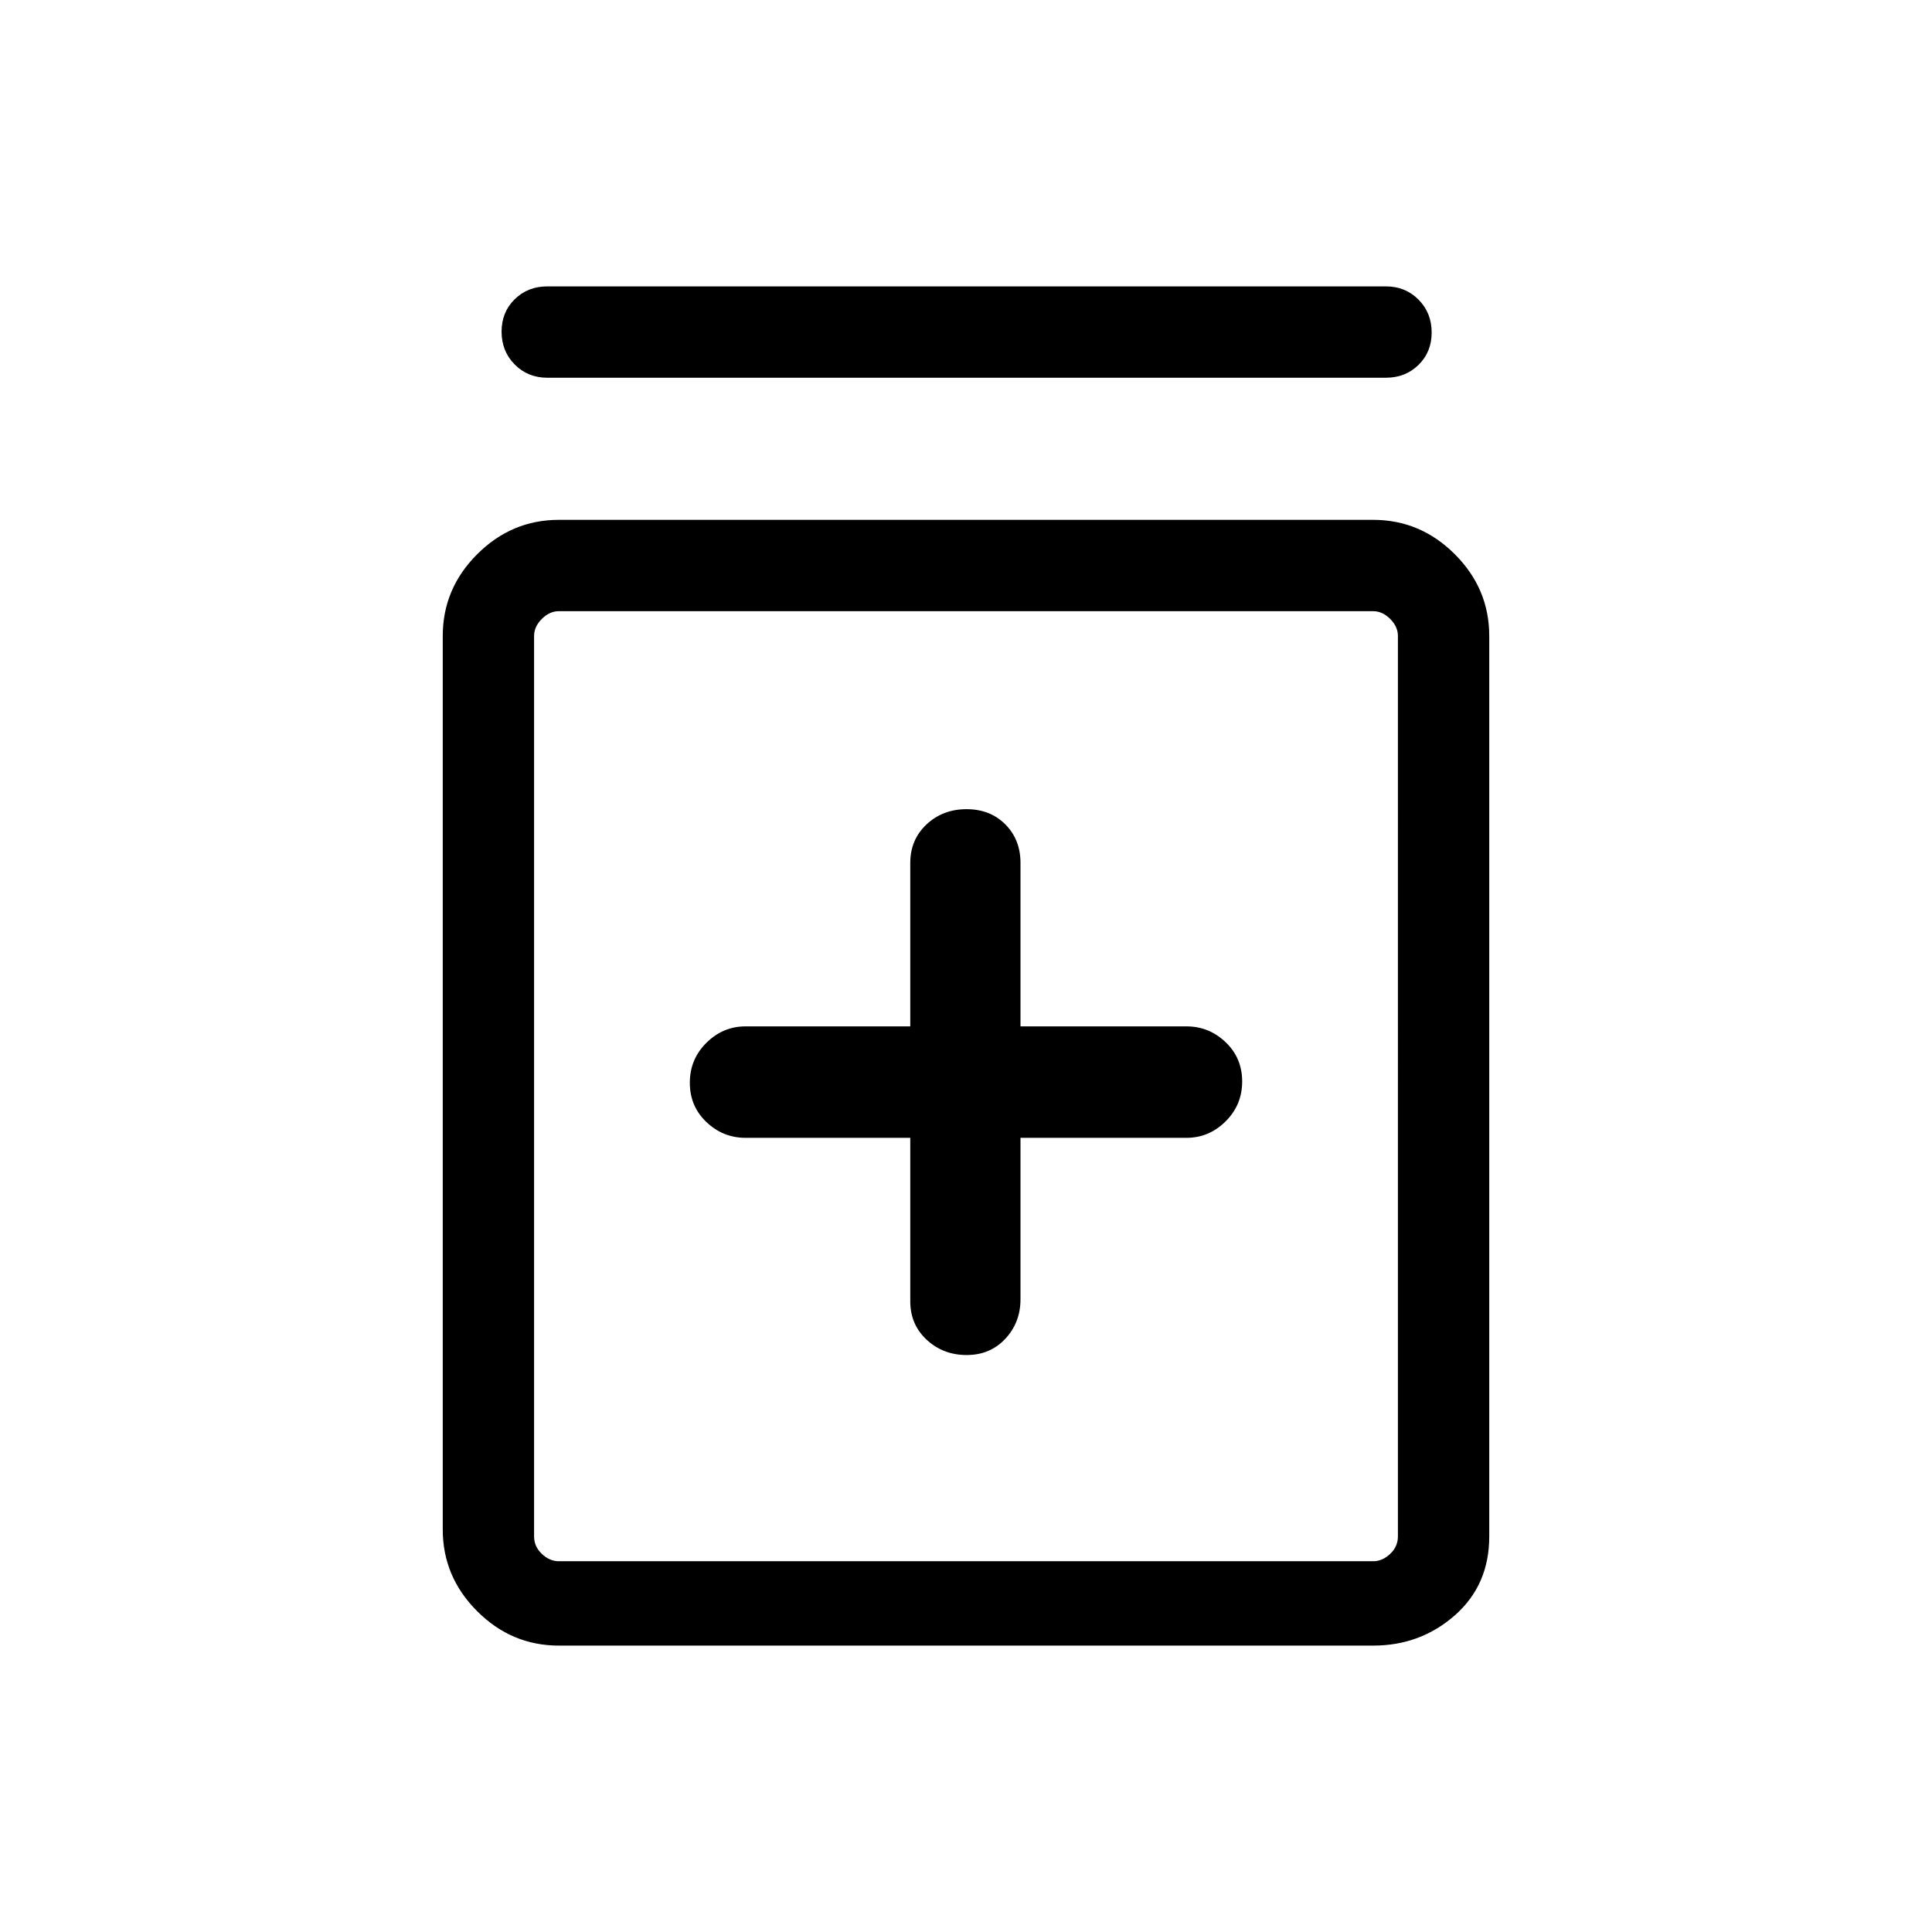 <svg xmlns="http://www.w3.org/2000/svg" width="48" height="48" viewBox="0 96 960 960"><path d="M480.326 769.306q11.674 0 19.212-8.076 7.538-8.077 7.538-19.615v-80.231h82.462q11.218 0 19.455-8.172 8.237-8.172 8.237-19.846 0-11.673-8.237-19.519-8.237-7.846-19.455-7.846h-82.462v-81.232q0-11.551-7.516-19.121-7.515-7.57-19.302-7.57-11.787 0-19.868 7.57-8.081 7.57-8.081 19.121v81.232h-81.847q-11.218 0-19.455 8.171-8.237 8.172-8.237 19.846t8.237 19.52q8.237 7.846 19.455 7.846h81.847v81.231q0 11.551 8.171 19.121 8.172 7.57 19.846 7.57ZM277.694 913.691q-23.5 0-40.596-17.096-17.097-17.097-17.097-40.596V412.001q0-23.5 17.097-40.596 17.096-17.096 40.596-17.096h404.612q23.5 0 40.596 17.096 17.097 17.096 17.097 40.596V859.46q0 24.134-17.097 39.183-17.096 15.048-40.596 15.048H277.694Zm0-41.922h404.612q4.616 0 8.463-3.655 3.846-3.654 3.846-8.654V412.001q0-4.616-3.846-8.462-3.847-3.846-8.463-3.846H277.694q-4.616 0-8.463 3.846-3.846 3.846-3.846 8.462V859.46q0 5 3.846 8.654 3.847 3.655 8.463 3.655Zm-5.771-588.076q-9.644 0-16.168-6.58-6.524-6.58-6.524-16.308 0-9.727 6.524-16.111 6.524-6.385 16.168-6.385h416.769q9.644 0 16.168 6.58 6.524 6.581 6.524 16.308t-6.524 16.111q-6.524 6.385-16.168 6.385H271.923Zm-6.538 116v472.076-472.076Z"/></svg>